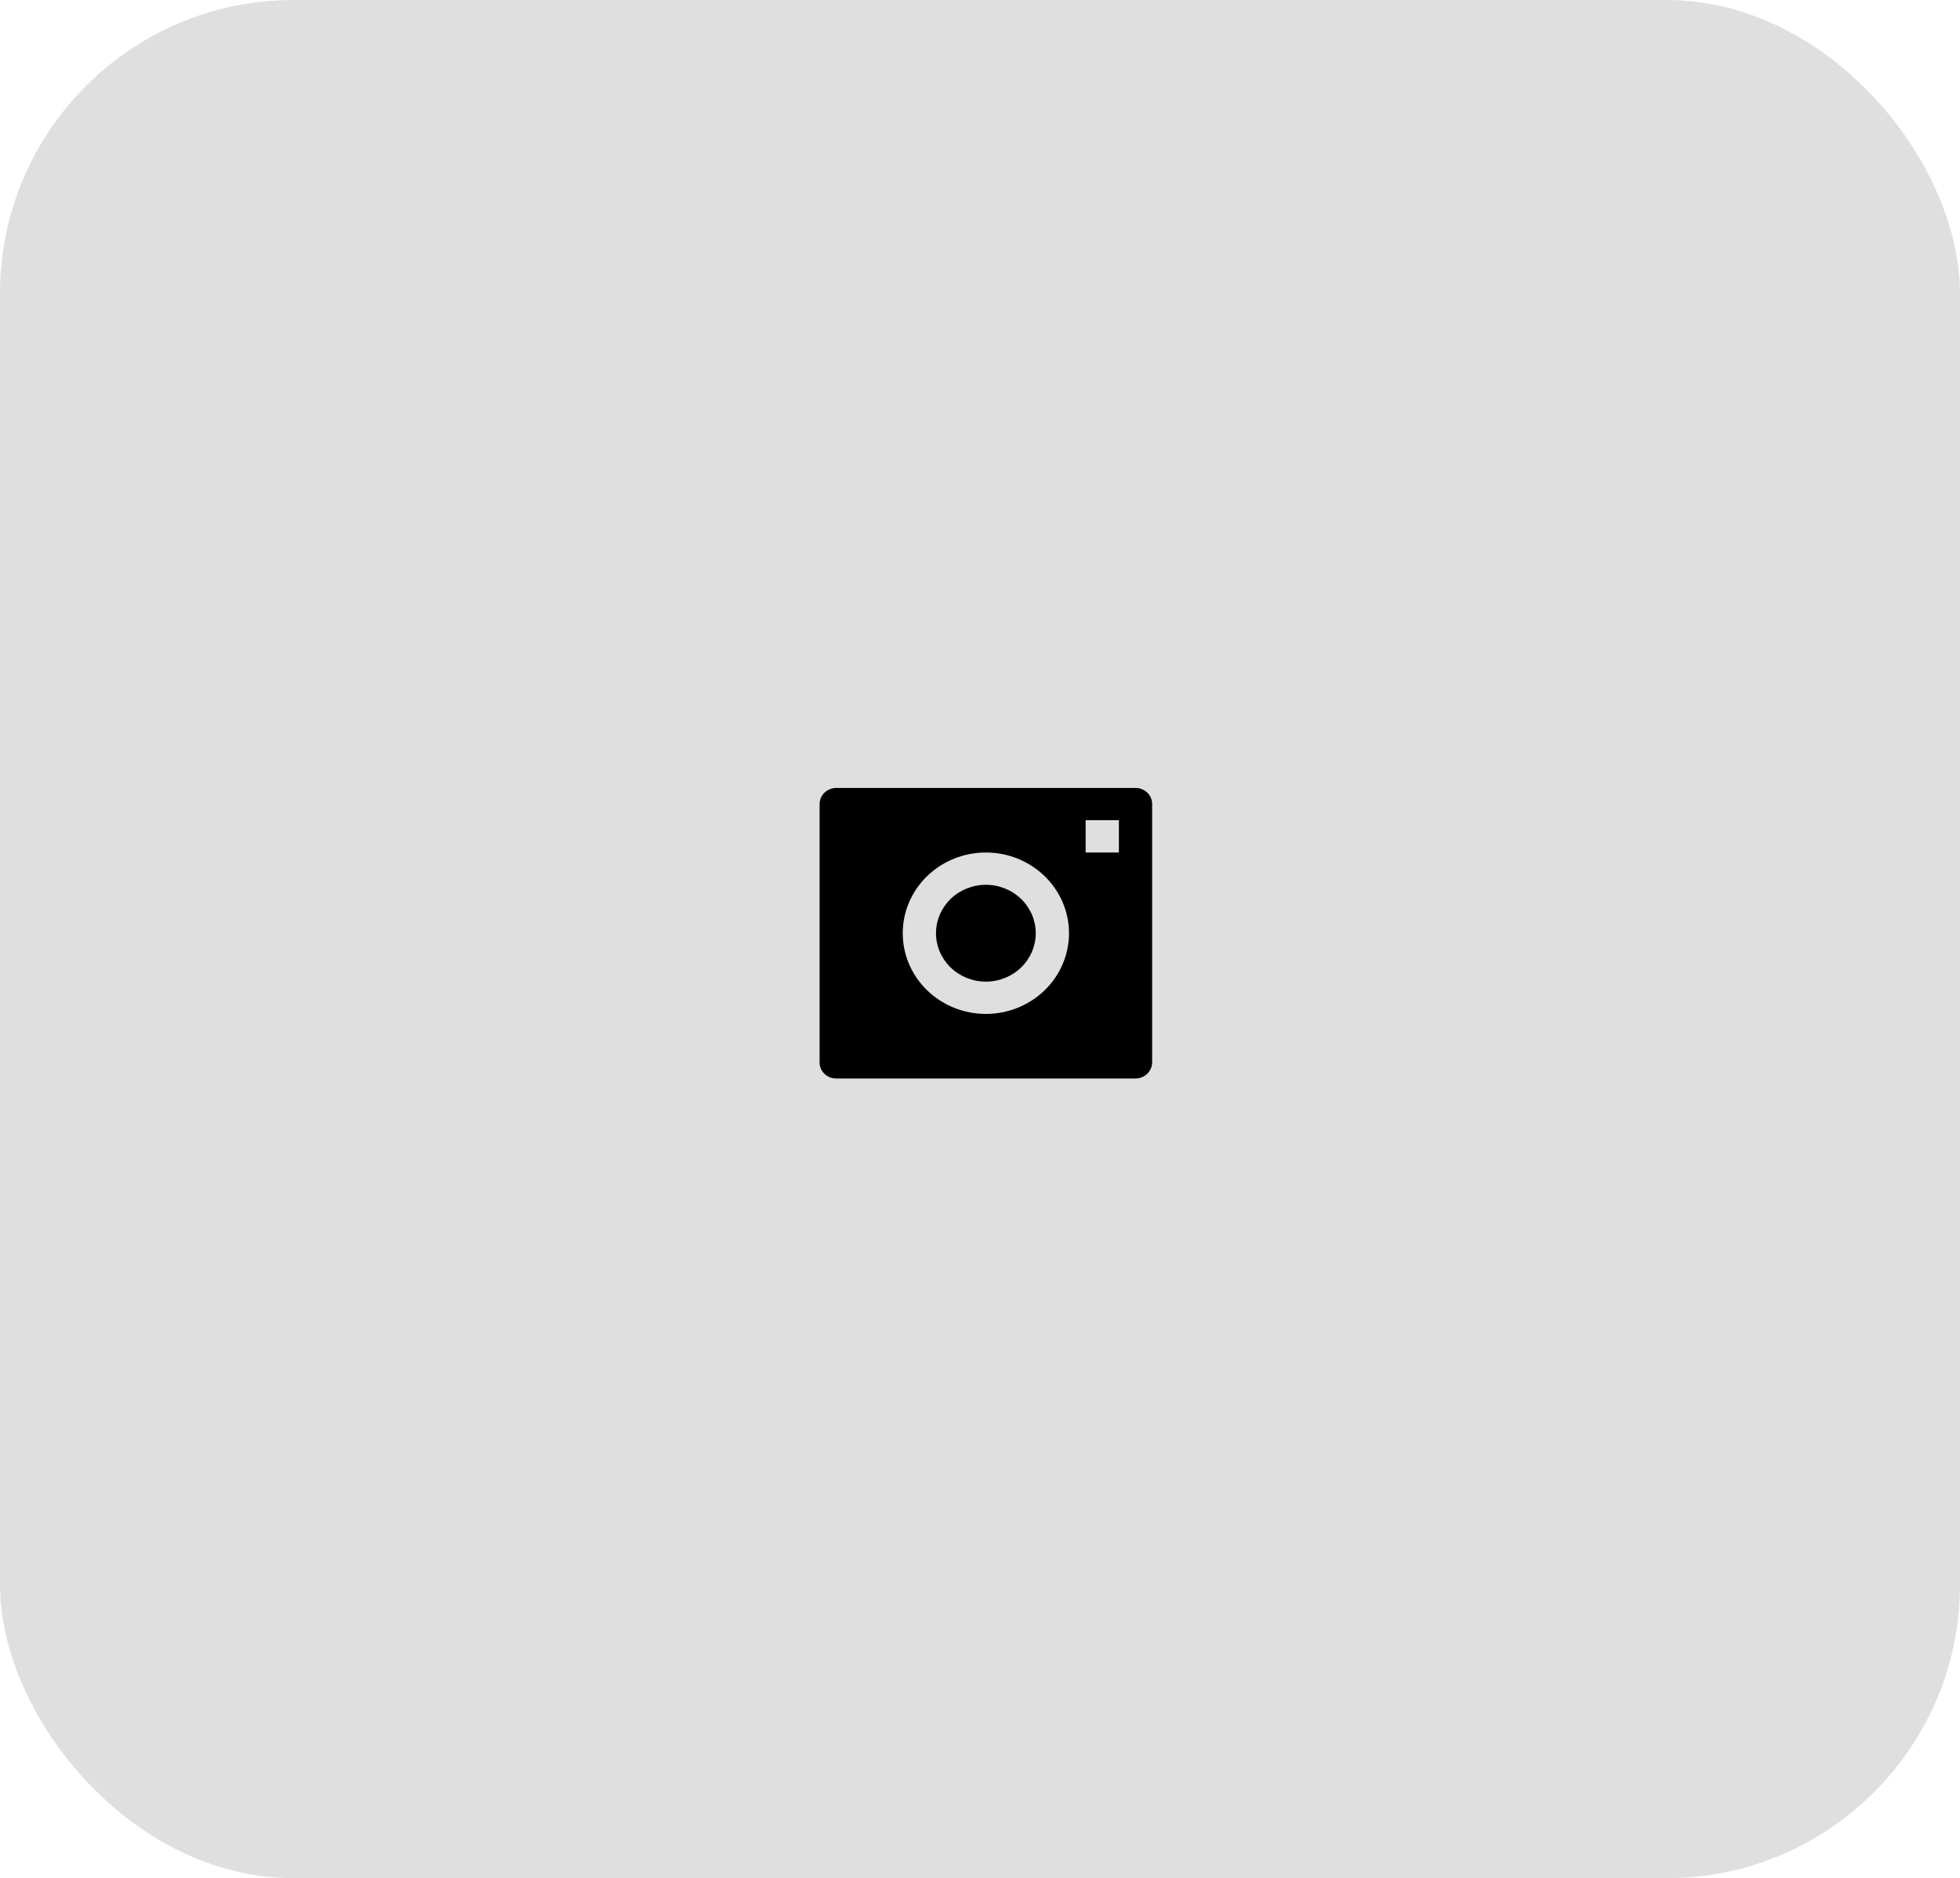 <svg width="167" height="160" viewBox="0 0 167 160" fill="none" xmlns="http://www.w3.org/2000/svg">
<rect width="167" height="160" rx="25" fill="#DFDFDF"/>
<g clip-path="url(#clip0_110_1928)">
<path d="M69.834 68.49C69.836 68.129 69.985 67.784 70.248 67.528C70.511 67.273 70.867 67.128 71.239 67.125H96.761C97.538 67.125 98.167 67.737 98.167 68.49V90.51C98.164 90.871 98.015 91.216 97.752 91.472C97.49 91.727 97.133 91.872 96.761 91.875H71.239C70.866 91.875 70.508 91.731 70.245 91.475C69.981 91.219 69.834 90.871 69.834 90.51V68.49ZM84 83.625C82.873 83.625 81.792 83.19 80.995 82.417C80.198 81.643 79.75 80.594 79.75 79.5C79.75 78.406 80.198 77.357 80.995 76.583C81.792 75.81 82.873 75.375 84 75.375C85.127 75.375 86.208 75.81 87.005 76.583C87.802 77.357 88.25 78.406 88.25 79.5C88.25 80.594 87.802 81.643 87.005 82.417C86.208 83.19 85.127 83.625 84 83.625ZM84 86.375C85.879 86.375 87.68 85.651 89.009 84.361C90.337 83.072 91.084 81.323 91.084 79.5C91.084 77.677 90.337 75.928 89.009 74.639C87.68 73.349 85.879 72.625 84 72.625C82.121 72.625 80.32 73.349 78.992 74.639C77.663 75.928 76.917 77.677 76.917 79.5C76.917 81.323 77.663 83.072 78.992 84.361C80.32 85.651 82.121 86.375 84 86.375ZM92.5 69.875V72.625H95.334V69.875H92.5Z" fill="black"/>
</g>
<defs>
<clipPath id="clip0_110_1928">
<rect width="34" height="33" fill="white" transform="translate(67 63)"/>
</clipPath>
</defs>
</svg>
